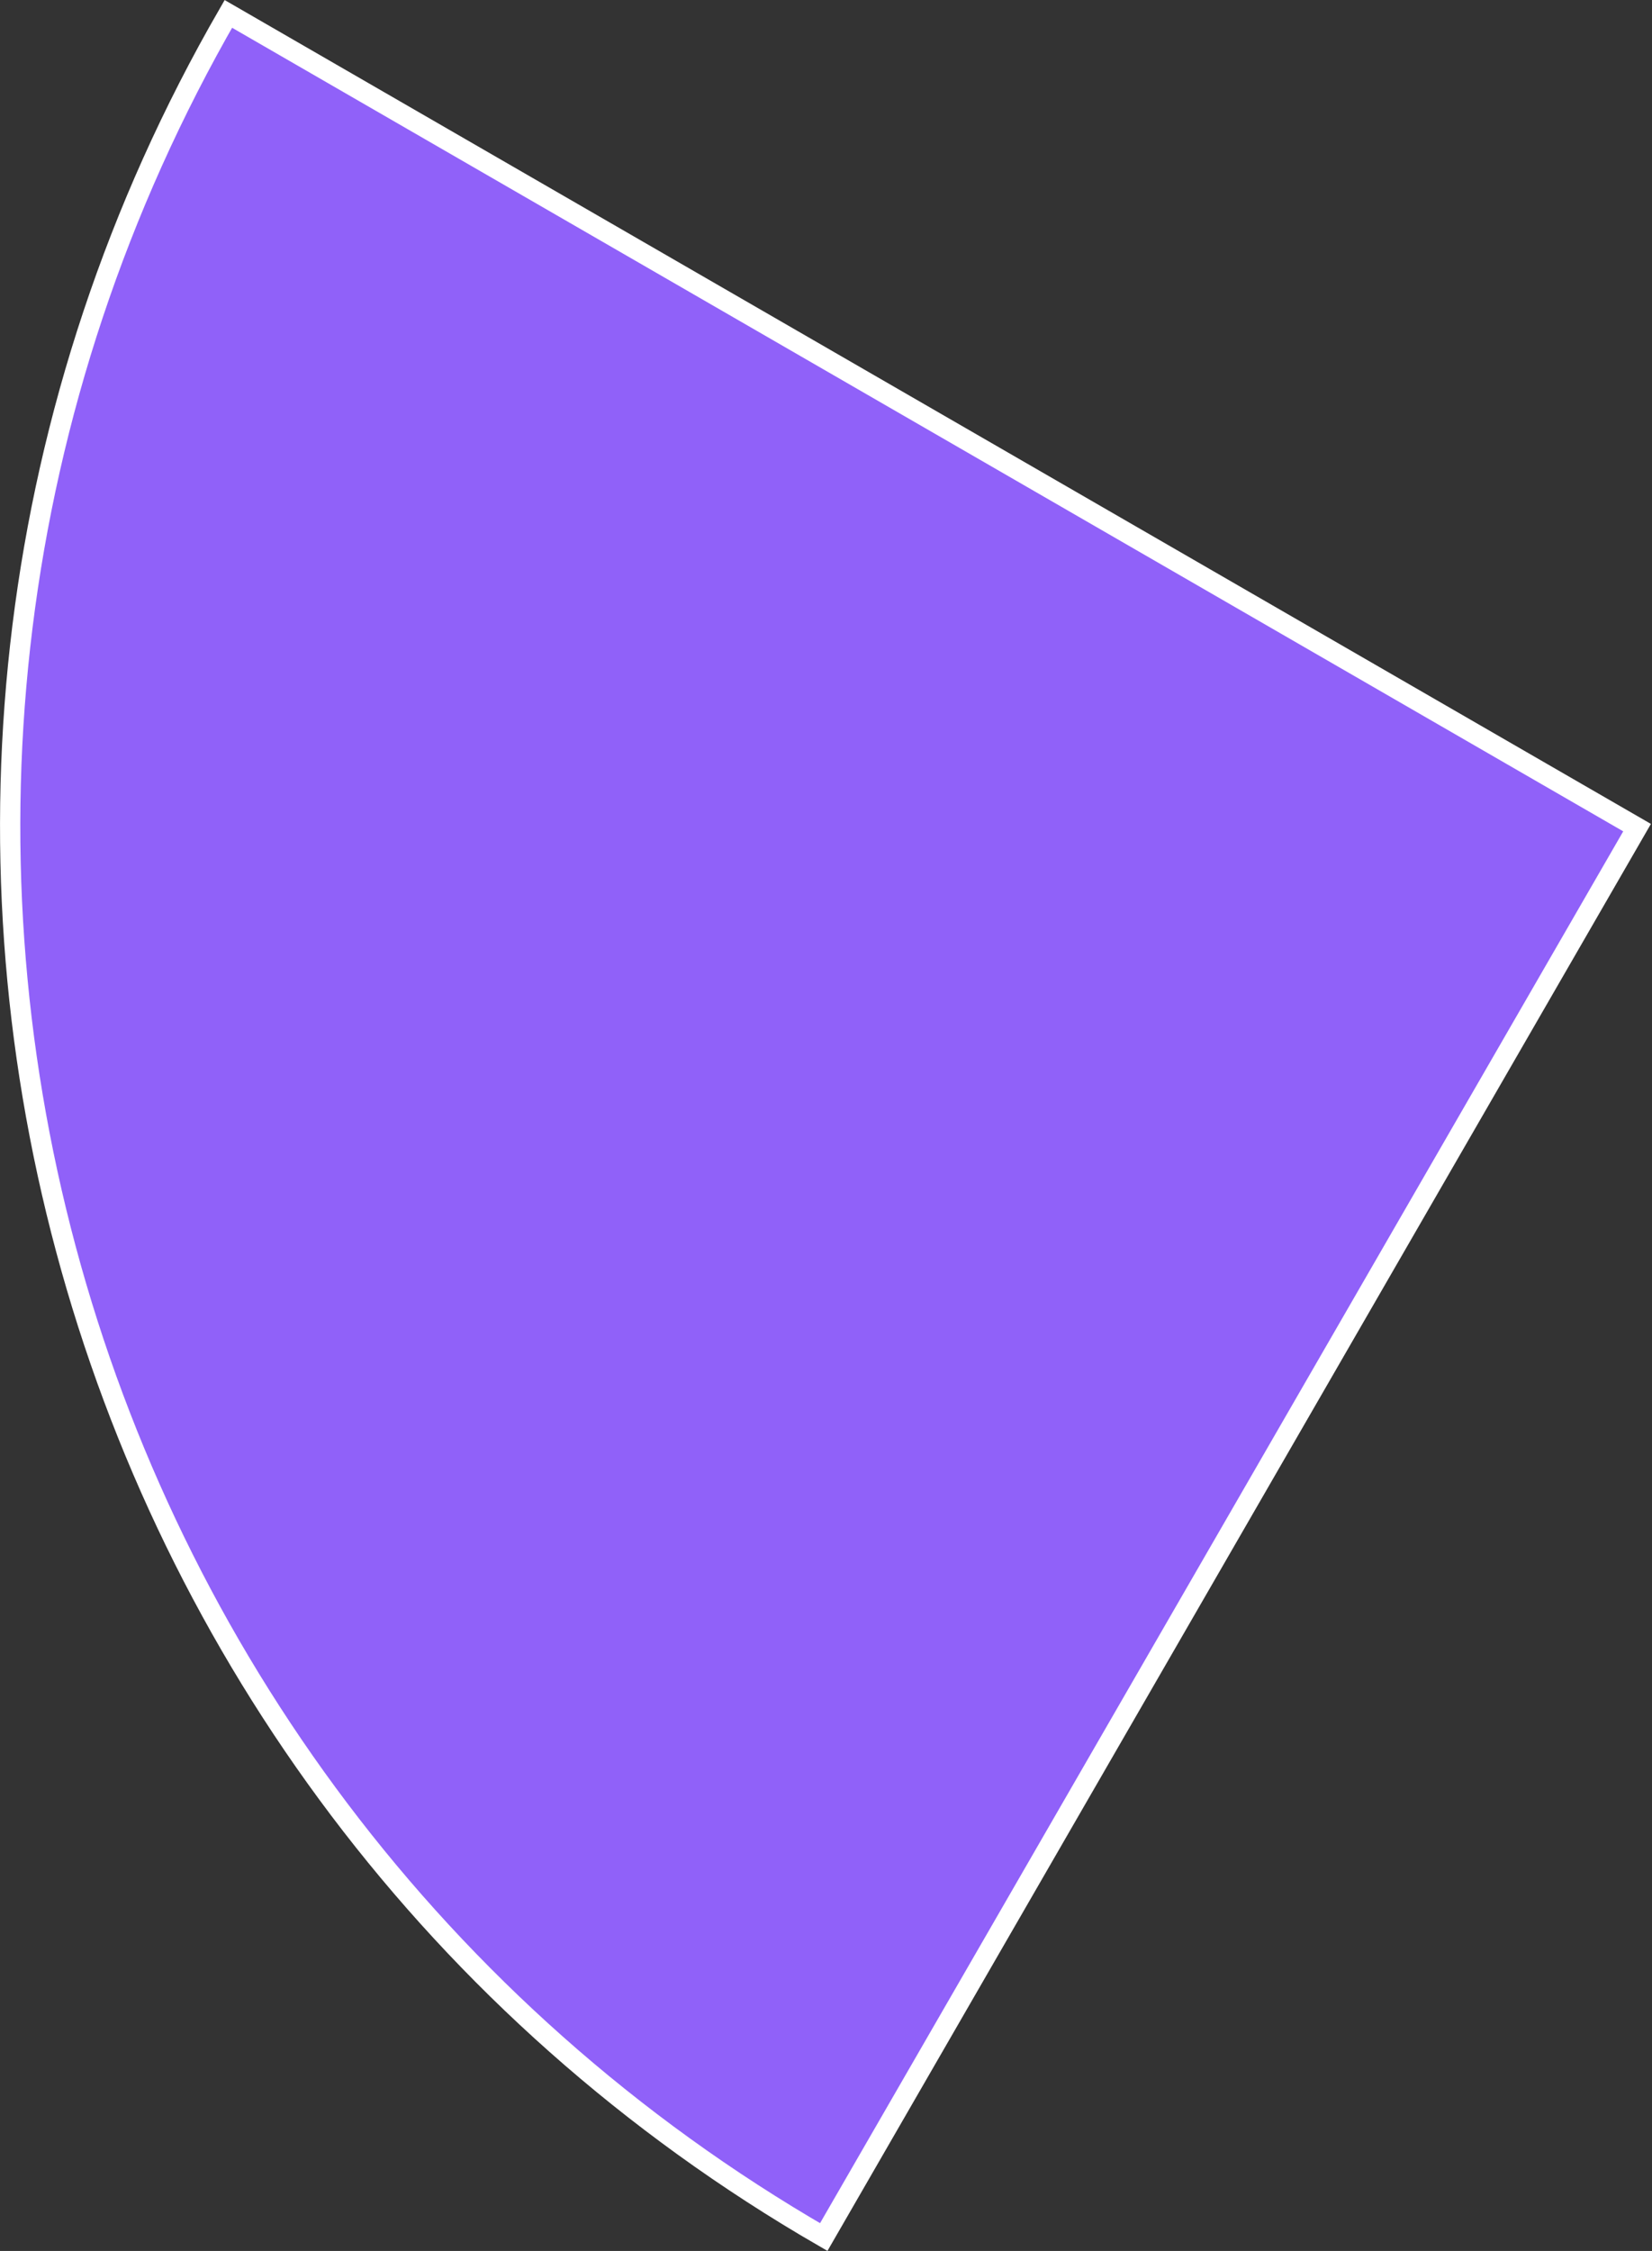 <svg width="163" height="222" viewBox="0 0 163 222" fill="none" xmlns="http://www.w3.org/2000/svg">
<rect x="0" y="0" width="163" height="222" fill="#333333" stroke="none"/>
<path d="M161.527 81.625L81.278 220.63C4.514 176.307 -21.788 78.141 22.532 1.371L161.527 81.625Z" fill="#9061F9" stroke="white" stroke-width="2"/>
</svg>

